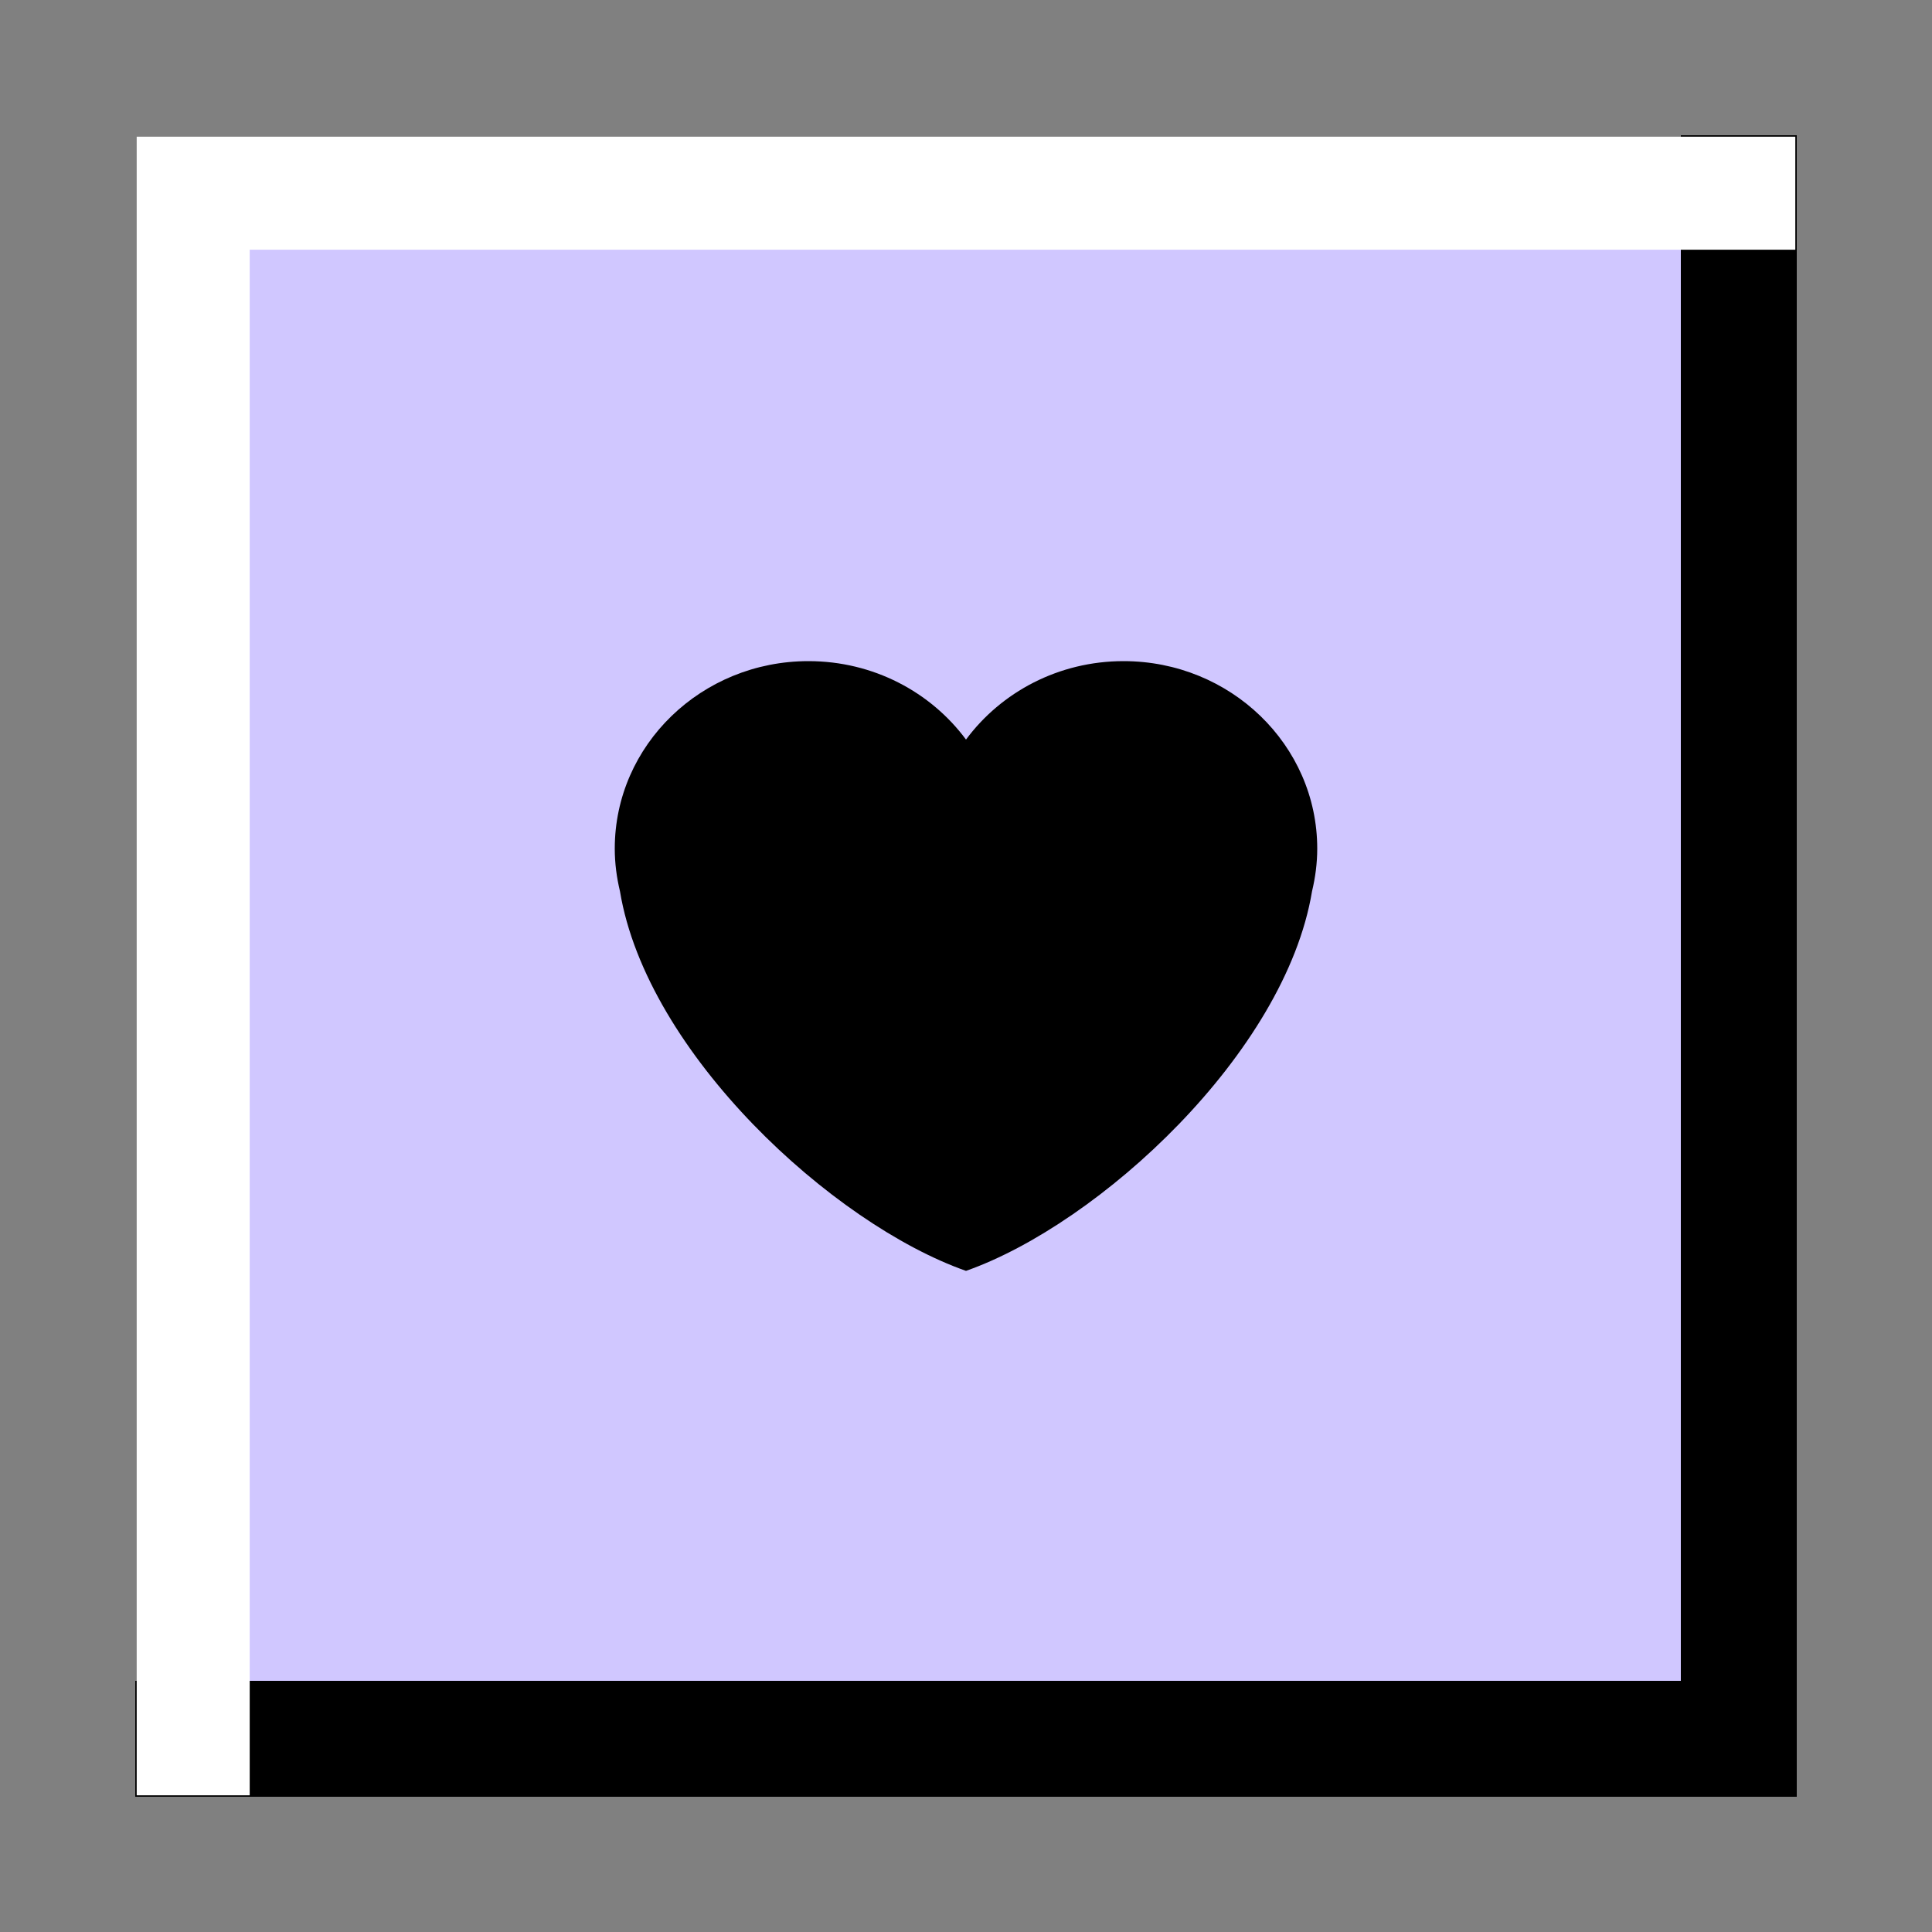 <?xml version="1.0" encoding="UTF-8" standalone="no"?><!DOCTYPE svg PUBLIC "-//W3C//DTD SVG 1.1//EN" "http://www.w3.org/Graphics/SVG/1.1/DTD/svg11.dtd"><svg width="100%" height="100%" viewBox="0 0 20 20" version="1.1" xmlns="http://www.w3.org/2000/svg" xmlns:xlink="http://www.w3.org/1999/xlink" xml:space="preserve" xmlns:serif="http://www.serif.com/" style="fill-rule:evenodd;clip-rule:evenodd;stroke-linecap:square;stroke-miterlimit:1.5;"><rect x="0" y="0" width="20" height="20" fill="#808080" stroke="none"/><rect x="1.818" y="1.818" width="16.364" height="16.364" style="fill:#d0c7ff;"/><path d="M2,18l16,0l0,-16" style="fill:none;stroke:#000;stroke-width:1.2px;"/><path d="M18,2l-16,0l0,16" style="fill:none;stroke:#fff;stroke-width:1.17px;"/><g><path d="M13.636,8.785c0,-1.072 -0.898,-1.941 -2.005,-1.941c-0.673,-0 -1.267,0.321 -1.631,0.812c-0.364,-0.491 -0.958,-0.812 -1.631,-0.812c-1.107,-0 -2.005,0.869 -2.005,1.941c-0,0.153 0.02,0.3 0.054,0.442c0.278,1.677 2.202,3.444 3.582,3.929c1.378,-0.485 3.304,-2.254 3.582,-3.929c0.034,-0.142 0.054,-0.291 0.054,-0.442Z" style="fill-rule:nonzero;"/></g></svg>